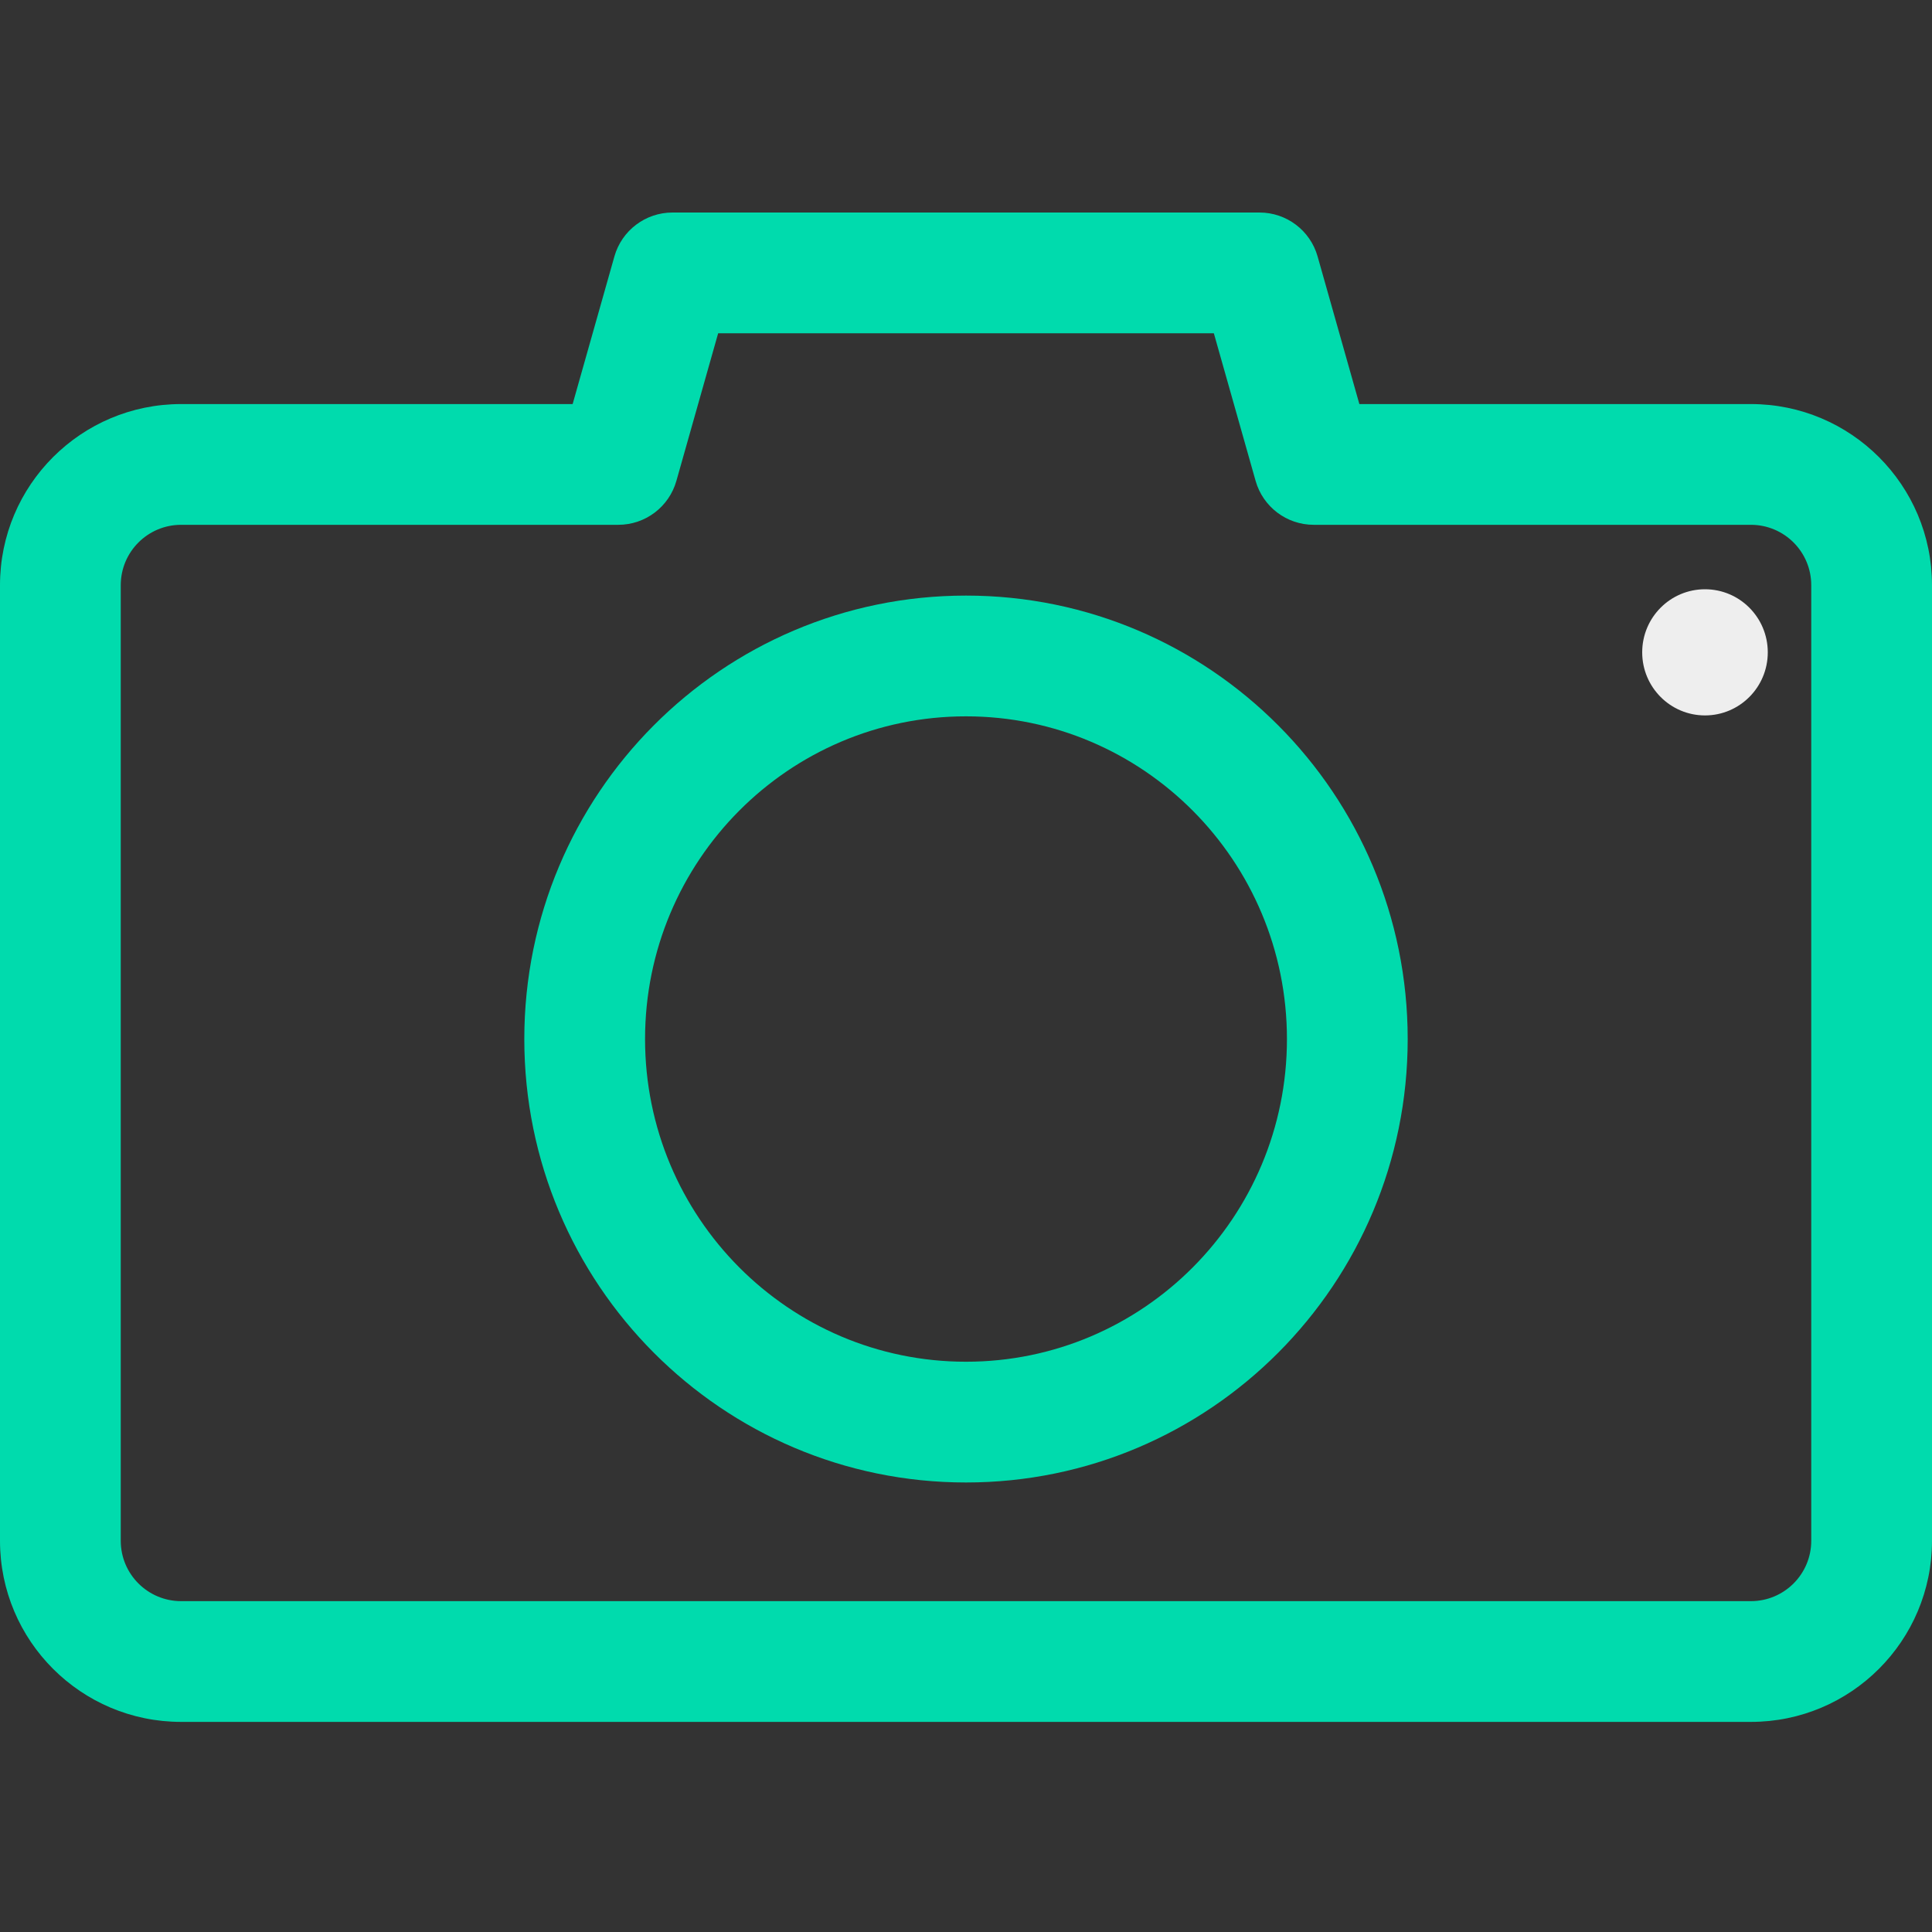 <?xml version="1.0" encoding="UTF-8"?>
<svg id="icon-camera" width="200px" height="200px" viewBox="0 0 200 200" version="1.1" xmlns="http://www.w3.org/2000/svg" xmlns:xlink="http://www.w3.org/1999/xlink">
    <rect x="0" y="0" width="200" height="200" fill="#333333" stroke="none"/>
    <g transform="translate(0, 22)" fill-rule="nonzero">
        <path d="M74.343,12.5 L70.02,27.779 C69.259,30.47 66.803,32.328 64.006,32.328 L18.75,32.328 C15.298,32.328 12.5,35.126 12.5,38.578 L12.5,137.5 C12.5,140.952 15.298,143.75 18.75,143.75 L181.25,143.75 C184.702,143.75 187.5,140.952 187.5,137.5 L187.5,38.578 C187.5,35.126 184.702,32.328 181.25,32.328 L135.994,32.328 C133.197,32.328 130.741,30.47 129.98,27.779 L125.657,12.5 L74.343,12.5 Z M59.279,19.828 L63.602,4.549 C64.363,1.858 66.819,0 69.616,0 L130.384,0 C133.181,0 135.637,1.858 136.398,4.549 L140.721,19.828 L181.25,19.828 C191.605,19.828 200,28.222 200,38.578 L200,137.5 C200,147.855 191.605,156.25 181.25,156.25 L18.75,156.25 C8.395,156.25 0,147.855 0,137.5 L0,38.578 C0,28.222 8.395,19.828 18.75,19.828 L59.279,19.828 Z" id="camera-body" fill="#00DBAD"></path>
        <path d="M100,131.466 C74.741,131.466 54.276,110.907 54.276,85.56 C54.276,60.214 74.741,39.655 100,39.655 C125.259,39.655 145.724,60.214 145.724,85.56 C145.724,110.907 125.259,131.466 100,131.466 Z M100,118.966 C118.343,118.966 133.224,104.016 133.224,85.56 C133.224,67.105 118.343,52.155 100,52.155 C81.657,52.155 66.776,67.105 66.776,85.56 C66.776,104.016 81.657,118.966 100,118.966 Z" id="lens" fill="#00DBAD"></path>
        <ellipse id="shutter" fill="#EEEEEE" cx="176.5" cy="45.53" rx="6.5" ry="6.53"></ellipse>
    </g>
</svg>